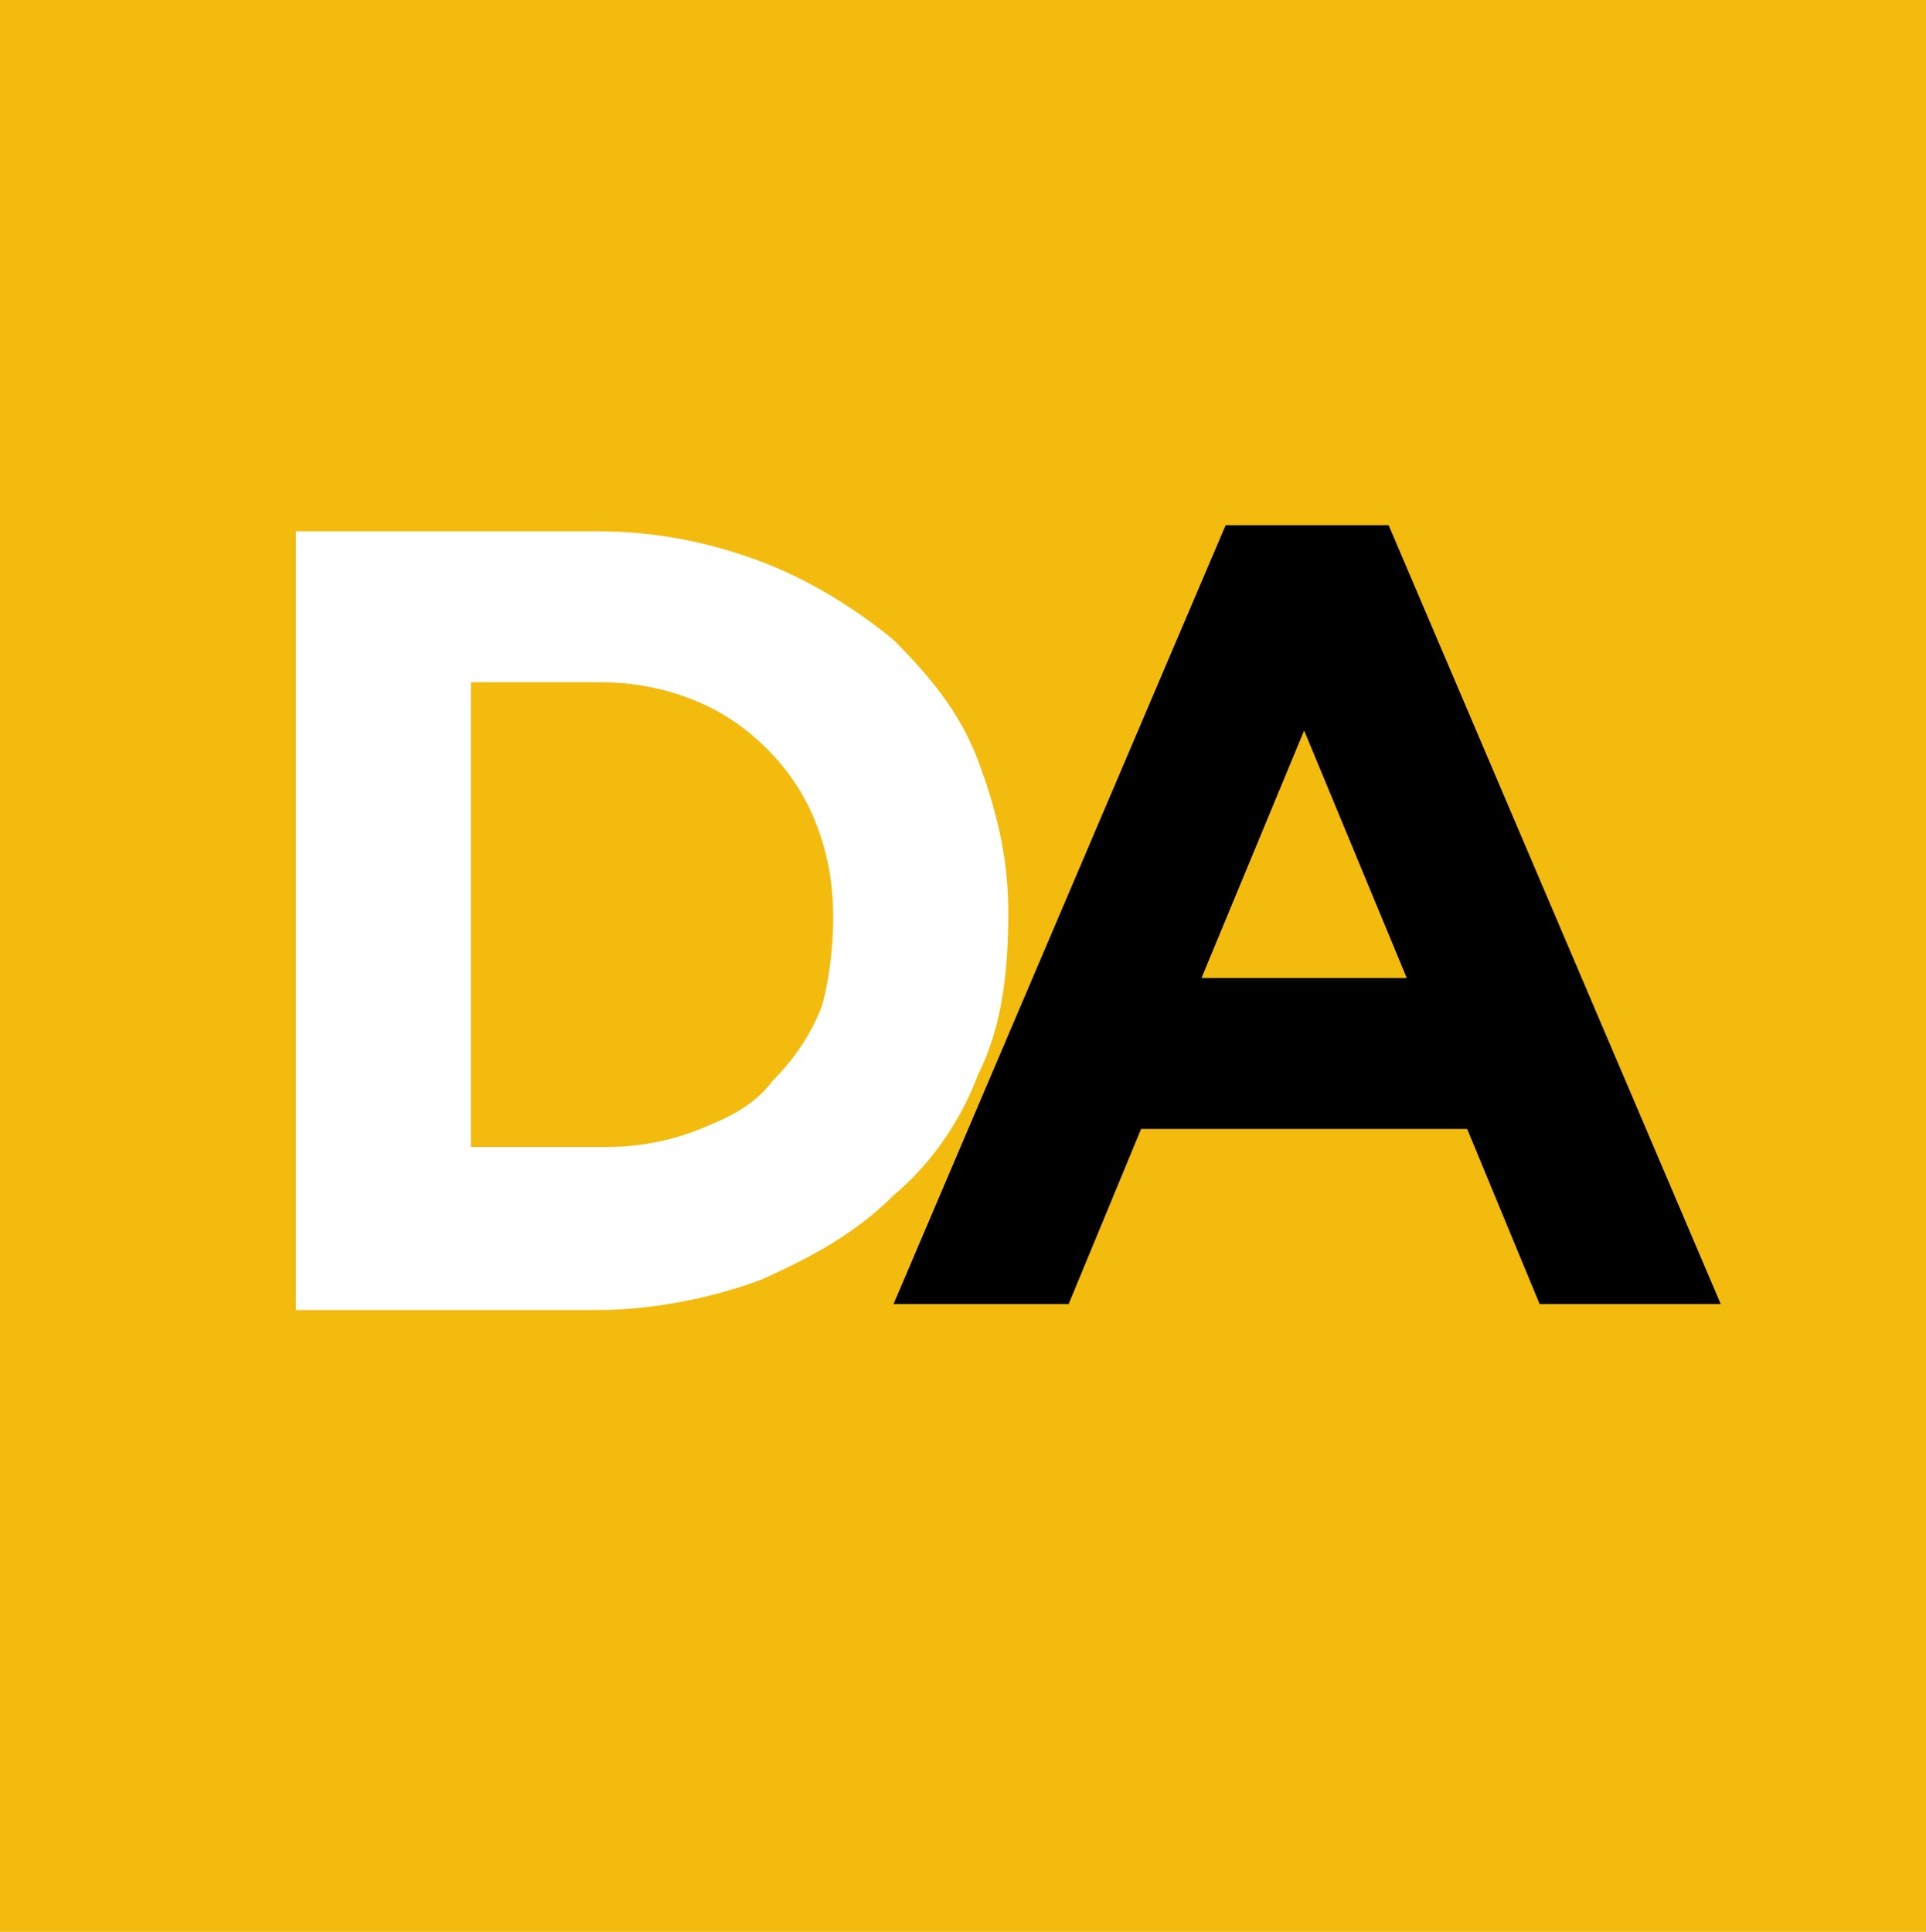 <?xml version="1.0" encoding="utf-8"?>
<!-- Generator: Adobe Illustrator 26.0.0, SVG Export Plug-In . SVG Version: 6.00 Build 0)  -->
<svg version="1.1" id="Layer_1" xmlns="http://www.w3.org/2000/svg" xmlns:xlink="http://www.w3.org/1999/xlink" x="0px" y="0px"
	 viewBox="0 0 31.9 32" style="enable-background:new 0 0 31.9 32;" xml:space="preserve">
<style type="text/css">
	.st0{fill:#F3BB0D;}
	.st1{fill:#FFFFFF;}
</style>
<rect class="st0" width="31.9" height="32"/>
<g>
	<path class="st1" d="M16.2,17.8c-0.3,0.8-0.8,1.5-1.4,2c-0.6,0.6-1.3,1-2.2,1.4c-0.8,0.3-1.8,0.5-2.7,0.5h-5V8.8h5
		c1,0,1.9,0.2,2.7,0.5c0.8,0.3,1.6,0.8,2.2,1.3c0.6,0.6,1.1,1.2,1.4,2c0.3,0.8,0.5,1.6,0.5,2.5v0C16.7,16.1,16.6,17,16.2,17.8z
		 M13.8,15.2c0-0.6-0.1-1.1-0.3-1.6c-0.2-0.5-0.5-0.9-0.8-1.2c-0.3-0.3-0.7-0.6-1.2-0.8c-0.5-0.2-1-0.3-1.6-0.3H7.8v7.7h2.2
		c0.6,0,1.1-0.1,1.6-0.3c0.5-0.2,0.9-0.4,1.2-0.8c0.3-0.3,0.6-0.7,0.8-1.2C13.7,16.4,13.8,15.8,13.8,15.2L13.8,15.2z"/>
	<path d="M25.5,21.6l-1.2-2.9h-5.4l-1.2,2.9h-2.9l5.5-12.9H23l5.5,12.9H25.5z M21.6,12.1l-1.7,4.1h3.4L21.6,12.1z"/>
</g>
</svg>
